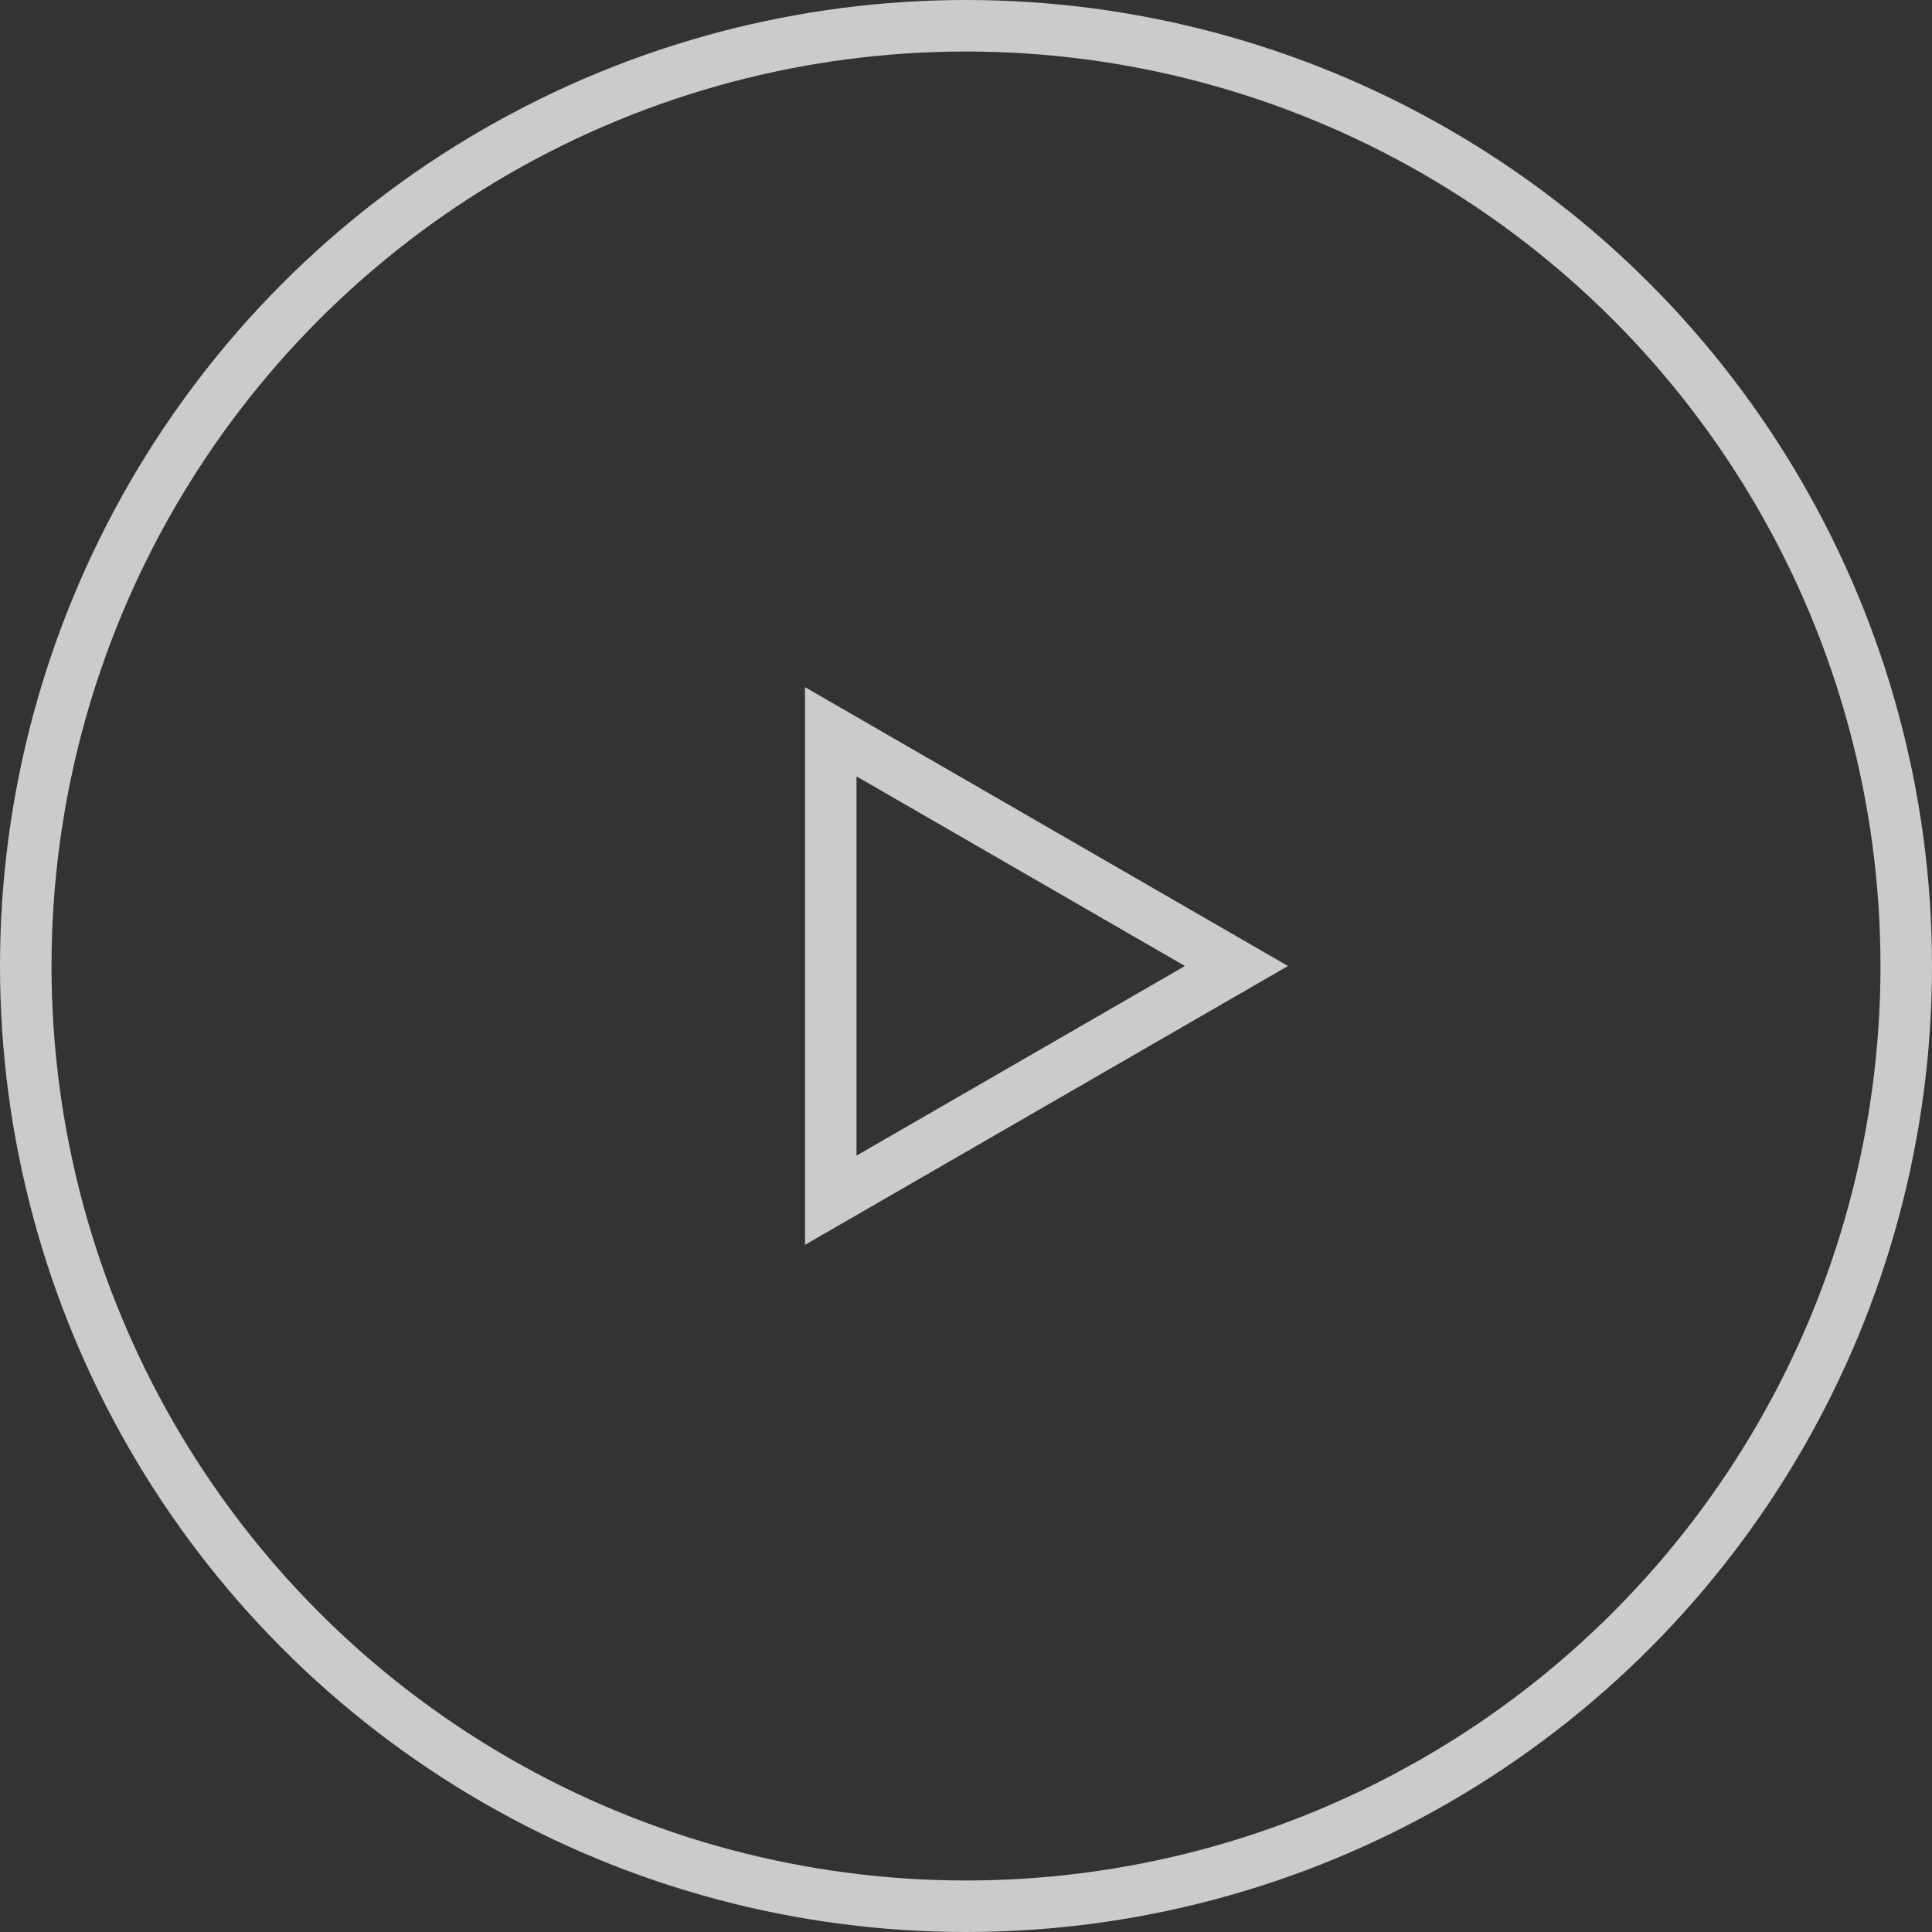<svg width="75" height="75" viewBox="0 0 75 75" fill="none" xmlns="http://www.w3.org/2000/svg">
<rect x="0" y="0" width="75" height="75" fill="#333333" stroke="none"/>
<g opacity="0.75">
<circle cx="37.5" cy="37.5" r="36.5" stroke="#FFFDFD" stroke-width="2"/>
<path d="M32.25 28.407L48 37.5L32.25 46.593V28.407Z" stroke="#FFFCFC" stroke-width="2"/>
</g>
</svg>
